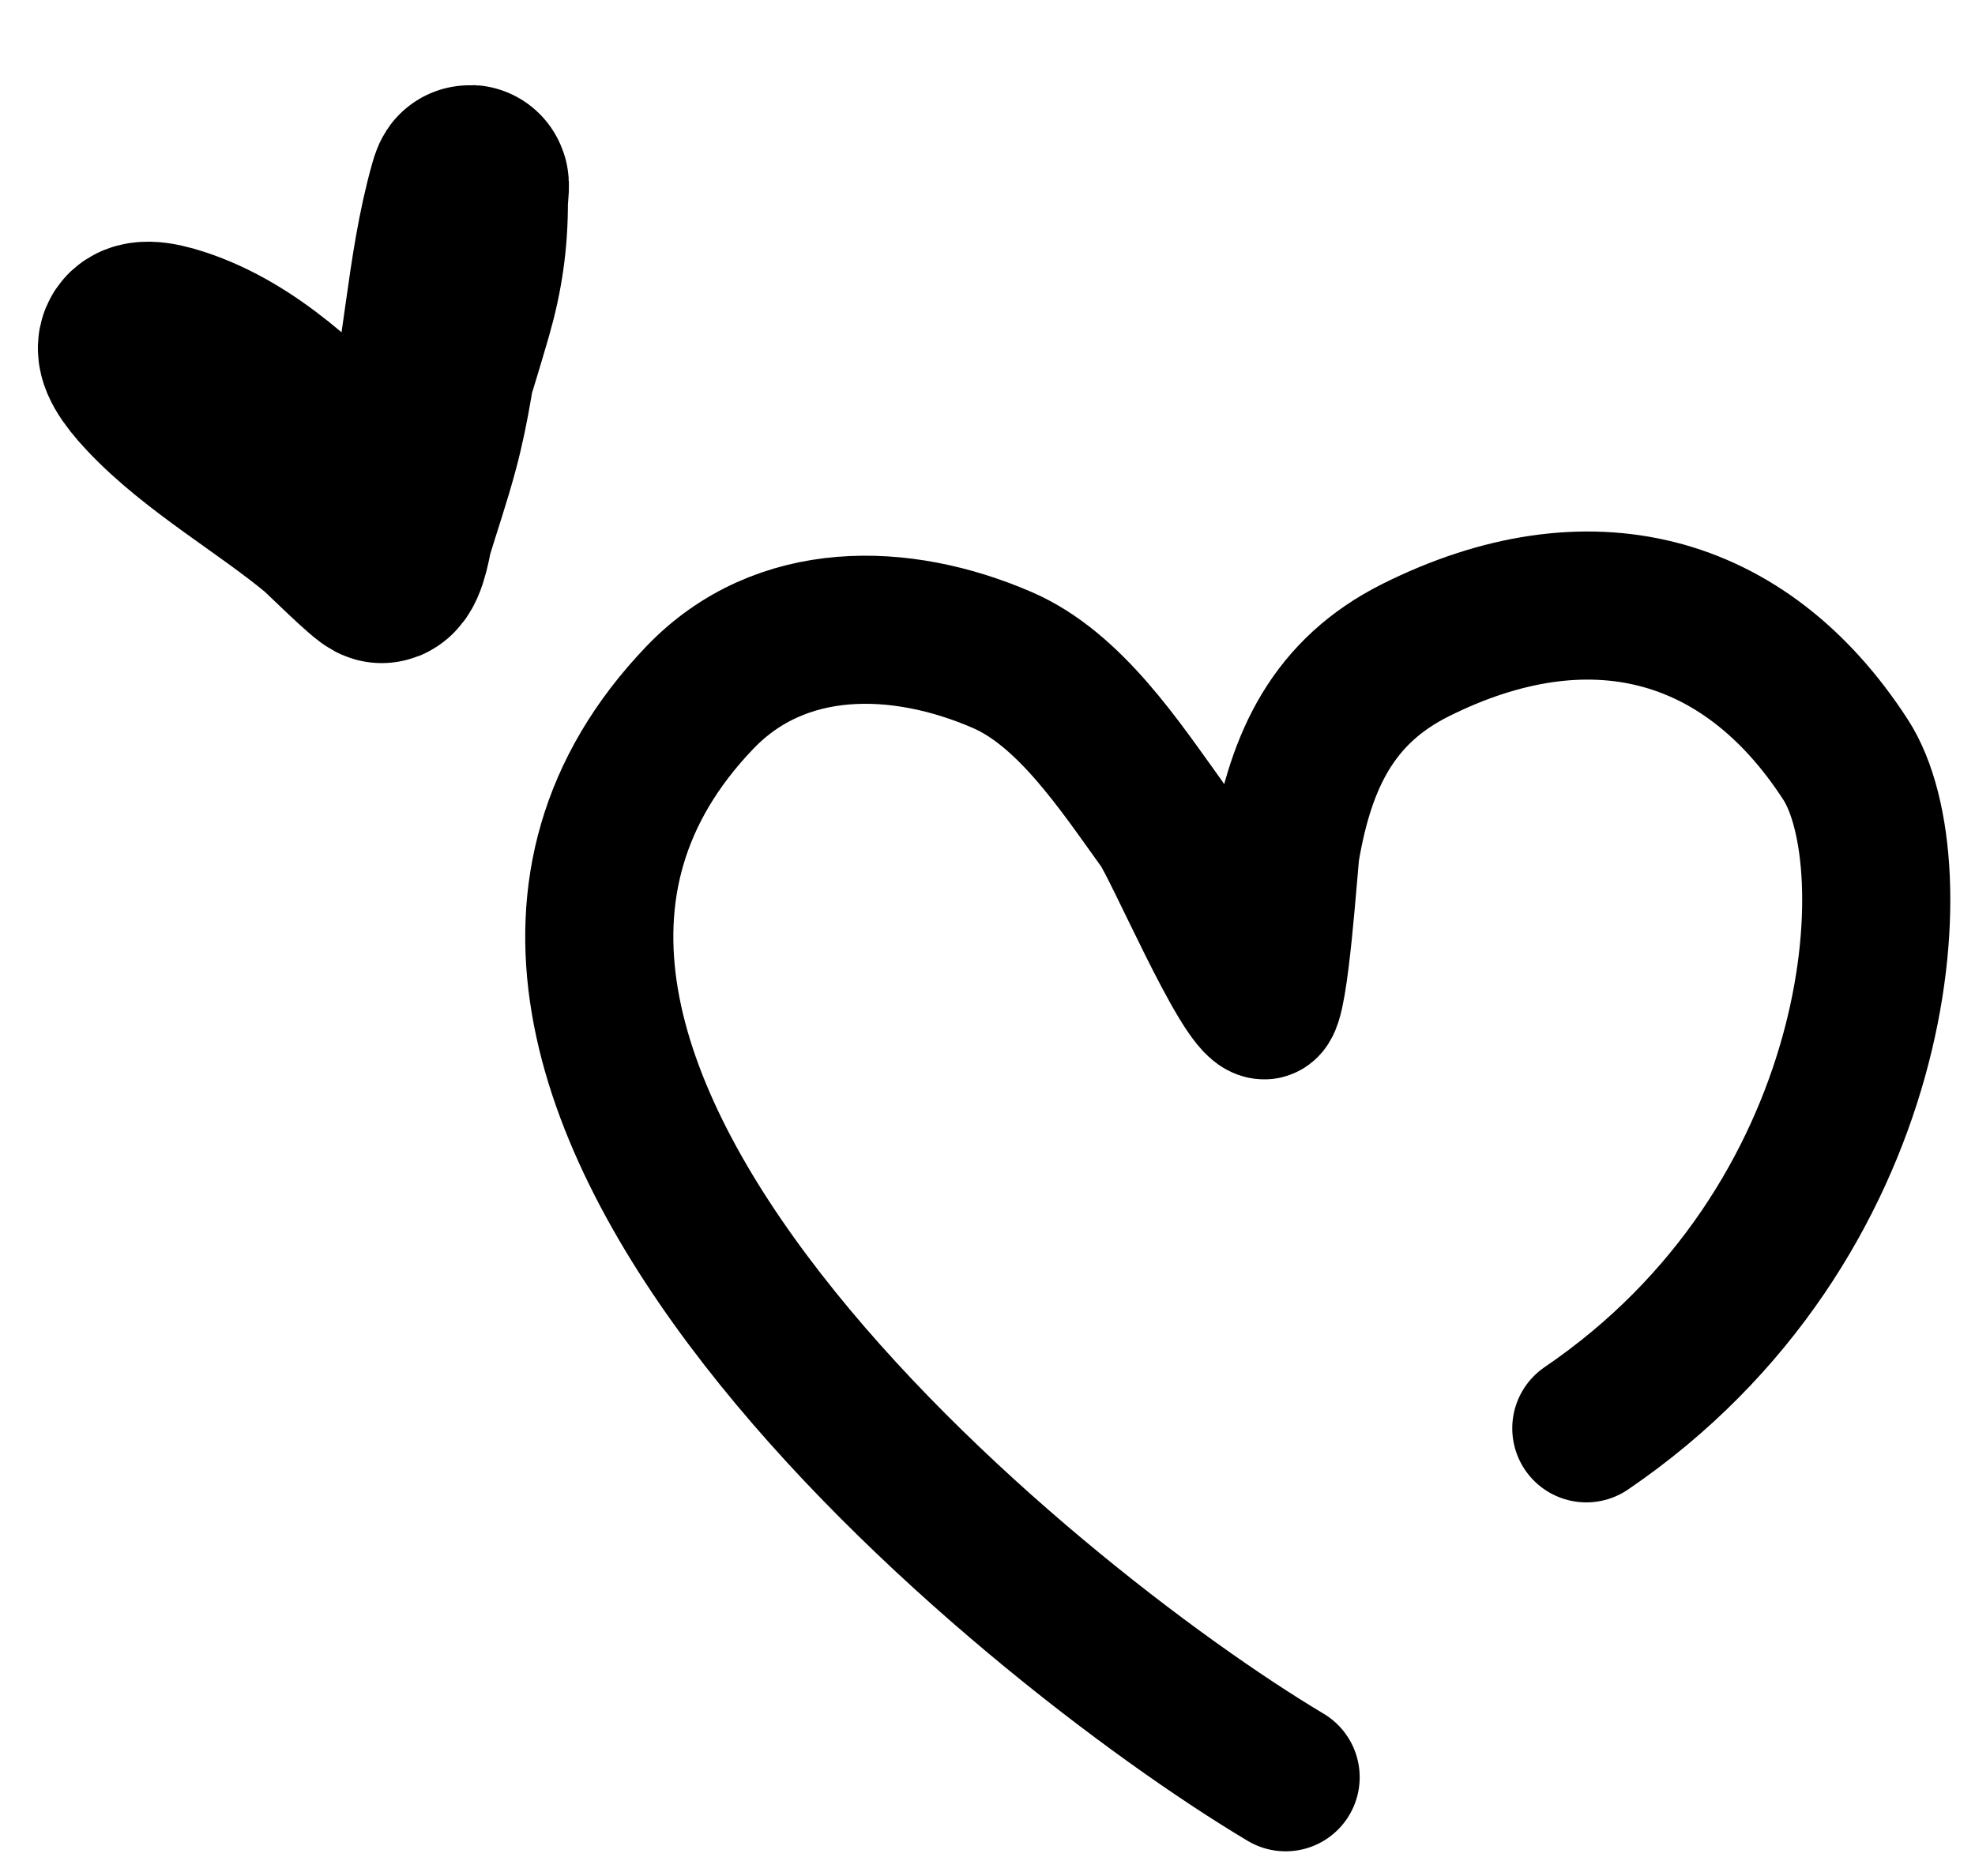 <svg width="20" height="19" viewBox="0 0 20 19" fill="none" xmlns="http://www.w3.org/2000/svg">
<path d="M16.064 14.466C19.094 12.404 19.378 8.755 18.689 7.693C17.665 6.112 16.077 5.715 14.338 6.583C13.504 6.999 13.175 7.695 13.02 8.6C13.003 8.694 12.906 10.198 12.8 10.182C12.598 10.152 11.925 8.567 11.767 8.348C11.34 7.756 10.834 6.982 10.153 6.686C9.119 6.237 7.905 6.212 7.088 7.064C3.48 10.829 10.407 16.442 13.019 18" stroke="black" stroke-width="1.5" stroke-linecap="round"/>
<path d="M3.476 4.77C3.013 4.282 2.448 3.729 1.766 3.504C1.322 3.357 1.258 3.505 1.609 3.877C2.084 4.383 2.788 4.781 3.334 5.235C3.376 5.269 3.839 5.728 3.869 5.716C3.944 5.686 3.984 5.397 3.997 5.354C4.084 5.069 4.181 4.785 4.258 4.497C4.483 3.657 4.496 2.76 4.733 1.922C4.784 1.743 4.751 2.01 4.751 2.034C4.753 2.423 4.703 2.765 4.597 3.133C4.437 3.685 4.261 4.233 4.093 4.783" stroke="black" stroke-width="2" stroke-linecap="round"/>
</svg>
